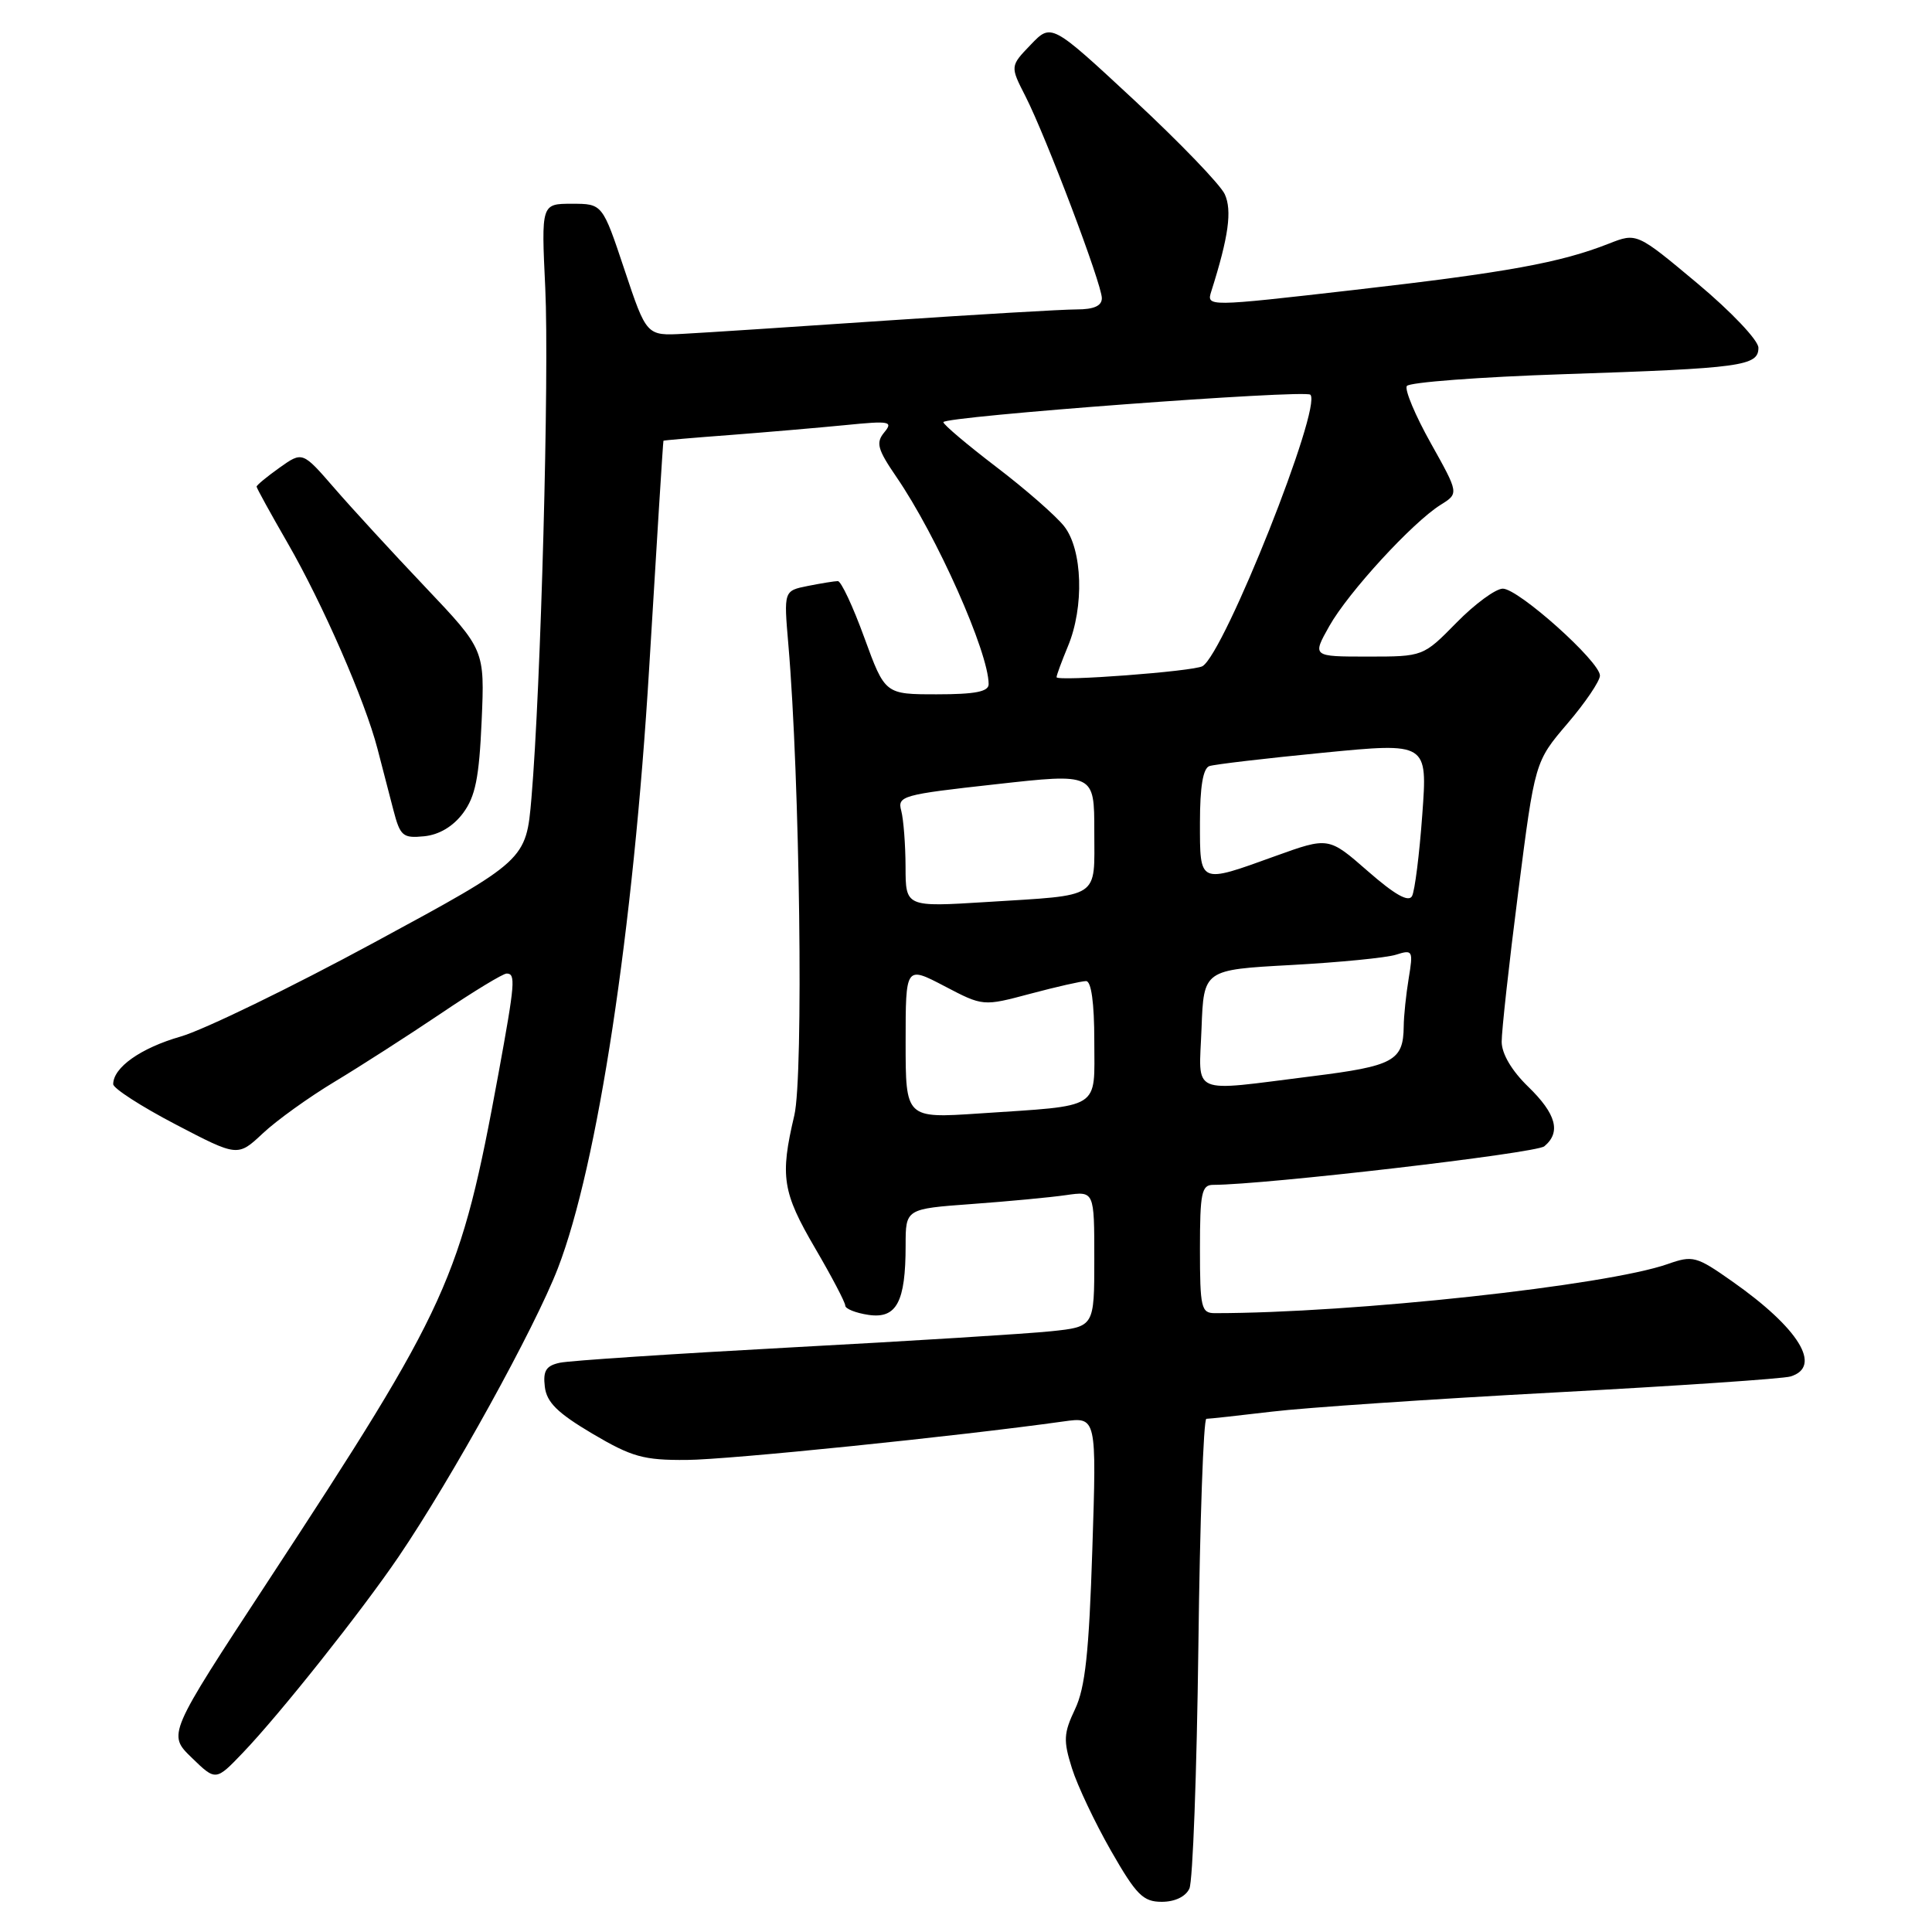 <?xml version="1.0" encoding="UTF-8" standalone="no"?>
<!DOCTYPE svg PUBLIC "-//W3C//DTD SVG 1.1//EN" "http://www.w3.org/Graphics/SVG/1.1/DTD/svg11.dtd" >
<svg xmlns="http://www.w3.org/2000/svg" xmlns:xlink="http://www.w3.org/1999/xlink" version="1.1" viewBox="0 0 256 256">
 <g >
 <path fill="currentColor"
d=" M 157.60 250.25 C 158.05 249.29 158.58 234.89 158.79 218.25 C 158.99 201.61 159.47 188.00 159.85 188.00 C 160.24 188.00 164.14 187.57 168.53 187.05 C 172.91 186.52 189.78 185.38 206.00 184.51 C 222.22 183.64 236.29 182.69 237.25 182.39 C 241.51 181.10 238.38 176.00 229.50 169.77 C 224.78 166.45 224.31 166.32 220.99 167.49 C 212.87 170.35 179.23 174.00 160.97 174.00 C 159.17 174.00 159.00 173.28 159.00 165.50 C 159.00 158.07 159.22 157.00 160.75 157.00 C 167.57 156.99 203.53 152.81 204.63 151.89 C 206.87 150.03 206.21 147.60 202.50 144.00 C 200.32 141.89 198.99 139.64 198.98 138.05 C 198.97 136.65 199.95 127.72 201.17 118.22 C 203.38 100.93 203.38 100.93 207.69 95.88 C 210.06 93.11 212.00 90.24 212.00 89.52 C 212.00 87.66 201.20 78.00 199.13 78.00 C 198.19 78.00 195.43 80.02 193.00 82.50 C 188.58 87.00 188.58 87.00 181.23 87.00 C 173.87 87.00 173.87 87.00 176.14 82.96 C 178.66 78.48 187.18 69.20 190.91 66.88 C 193.31 65.38 193.31 65.38 189.58 58.71 C 187.53 55.05 186.10 51.64 186.41 51.15 C 186.71 50.66 196.08 49.95 207.23 49.58 C 230.80 48.80 233.00 48.50 233.00 46.08 C 233.00 45.10 229.42 41.32 224.94 37.57 C 216.88 30.83 216.88 30.83 213.19 32.28 C 206.74 34.82 199.66 36.10 179.51 38.41 C 159.85 40.66 159.85 40.66 160.51 38.58 C 162.80 31.35 163.27 27.90 162.29 25.74 C 161.72 24.48 156.31 18.87 150.28 13.26 C 139.31 3.07 139.31 3.07 136.58 5.92 C 133.84 8.77 133.84 8.77 135.88 12.76 C 138.61 18.12 146.00 37.64 146.00 39.51 C 146.00 40.53 144.95 41.00 142.66 41.00 C 140.82 41.00 129.46 41.67 117.41 42.48 C 105.36 43.30 93.29 44.09 90.59 44.23 C 85.67 44.50 85.67 44.50 82.75 35.75 C 79.83 27.00 79.83 27.00 75.78 27.00 C 71.72 27.00 71.72 27.00 72.25 38.15 C 72.79 49.62 71.67 91.11 70.42 105.74 C 69.71 113.99 69.71 113.99 49.61 124.87 C 38.55 130.86 26.99 136.47 23.93 137.35 C 18.64 138.87 15.00 141.45 15.00 143.66 C 15.00 144.21 18.71 146.61 23.25 148.98 C 31.50 153.29 31.50 153.29 34.83 150.17 C 36.66 148.45 40.94 145.38 44.33 143.34 C 47.72 141.30 54.04 137.24 58.38 134.32 C 62.71 131.39 66.65 129.00 67.13 129.00 C 68.35 129.00 68.25 130.24 66.06 142.20 C 61.02 169.61 59.57 172.81 35.42 209.66 C 22.21 229.81 22.21 229.81 25.40 232.90 C 28.59 236.00 28.59 236.00 32.18 232.25 C 37.11 227.10 47.90 213.51 52.82 206.27 C 59.88 195.87 70.87 175.97 73.93 168.03 C 79.19 154.38 83.92 123.30 86.02 88.50 C 87.01 72.00 87.86 58.45 87.91 58.40 C 87.96 58.34 91.94 58.00 96.75 57.64 C 101.56 57.27 108.42 56.68 112.00 56.33 C 117.90 55.74 118.38 55.83 117.17 57.29 C 116.03 58.67 116.27 59.53 118.78 63.20 C 124.13 71.00 131.00 86.44 131.00 90.66 C 131.00 91.65 129.21 92.00 124.13 92.00 C 117.27 92.00 117.27 92.00 114.53 84.50 C 113.03 80.37 111.45 77.00 111.02 77.00 C 110.60 77.00 108.81 77.29 107.05 77.64 C 103.85 78.28 103.85 78.28 104.46 85.39 C 105.99 103.17 106.49 142.55 105.25 147.80 C 103.34 155.88 103.67 157.97 108.00 165.38 C 110.20 169.14 112.00 172.57 112.00 173.00 C 112.00 173.42 113.39 173.98 115.09 174.23 C 118.80 174.77 120.00 172.53 120.00 165.02 C 120.00 160.18 120.00 160.18 128.75 159.54 C 133.56 159.19 139.19 158.66 141.25 158.36 C 145.00 157.82 145.00 157.82 145.00 166.81 C 145.00 175.80 145.00 175.80 139.25 176.40 C 136.09 176.73 120.68 177.69 105.00 178.53 C 89.32 179.38 75.46 180.29 74.19 180.57 C 72.36 180.96 71.94 181.63 72.19 183.74 C 72.43 185.81 73.86 187.22 78.48 189.96 C 83.73 193.06 85.27 193.49 90.98 193.45 C 96.56 193.42 126.98 190.30 140.91 188.35 C 145.31 187.73 145.31 187.73 144.74 205.28 C 144.30 218.96 143.80 223.63 142.45 226.47 C 140.93 229.67 140.88 230.63 142.04 234.31 C 142.76 236.61 145.10 241.54 147.22 245.25 C 150.57 251.10 151.47 252.00 153.94 252.00 C 155.67 252.00 157.10 251.32 157.60 250.25 Z  M 61.36 107.74 C 62.99 105.54 63.49 103.06 63.82 95.54 C 64.23 86.10 64.23 86.10 56.36 77.80 C 52.02 73.23 46.59 67.32 44.28 64.65 C 40.08 59.81 40.08 59.81 37.04 61.97 C 35.37 63.16 34.00 64.29 34.00 64.48 C 34.00 64.67 35.85 68.03 38.11 71.95 C 42.76 80.02 48.36 92.83 50.02 99.22 C 50.63 101.57 51.58 105.21 52.12 107.31 C 53.03 110.80 53.37 111.09 56.21 110.81 C 58.19 110.61 60.04 109.51 61.36 107.74 Z  M 120.00 138.08 C 120.00 127.98 120.00 127.98 125.13 130.66 C 130.26 133.35 130.26 133.35 136.55 131.67 C 140.00 130.75 143.32 130.00 143.91 130.00 C 144.60 130.00 145.00 132.89 145.00 137.92 C 145.00 147.16 146.14 146.44 129.75 147.54 C 120.00 148.19 120.00 148.19 120.00 138.08 Z  M 159.21 136.25 C 159.50 128.50 159.50 128.50 171.09 127.87 C 177.47 127.52 183.72 126.91 184.99 126.50 C 187.19 125.80 187.27 125.95 186.66 129.64 C 186.31 131.76 186.01 134.62 186.00 136.00 C 185.95 140.57 184.67 141.26 173.84 142.61 C 157.43 144.66 158.87 145.29 159.21 136.25 Z  M 119.99 114.85 C 119.98 111.91 119.72 108.57 119.42 107.43 C 118.89 105.47 119.53 105.29 131.93 103.92 C 145.00 102.46 145.00 102.46 145.00 110.16 C 145.00 119.22 146.00 118.56 130.75 119.52 C 120.00 120.19 120.00 120.19 119.99 114.85 Z  M 181.24 115.43 C 176.05 110.89 176.05 110.89 168.97 113.44 C 158.81 117.11 159.00 117.20 159.00 108.97 C 159.00 104.24 159.41 101.80 160.25 101.51 C 160.94 101.28 167.72 100.48 175.33 99.74 C 189.16 98.39 189.16 98.39 188.46 107.94 C 188.08 113.20 187.47 118.06 187.10 118.74 C 186.64 119.59 184.81 118.55 181.24 115.43 Z  M 140.00 89.73 C 140.00 89.46 140.68 87.63 141.50 85.65 C 143.68 80.44 143.45 72.84 141.01 69.74 C 139.92 68.35 135.87 64.81 132.01 61.87 C 128.16 58.93 125.00 56.26 125.00 55.94 C 125.00 55.18 172.93 51.60 173.63 52.30 C 175.23 53.89 162.25 86.53 159.34 88.27 C 158.19 88.96 140.00 90.33 140.00 89.73 Z "/>
</g>
</svg>